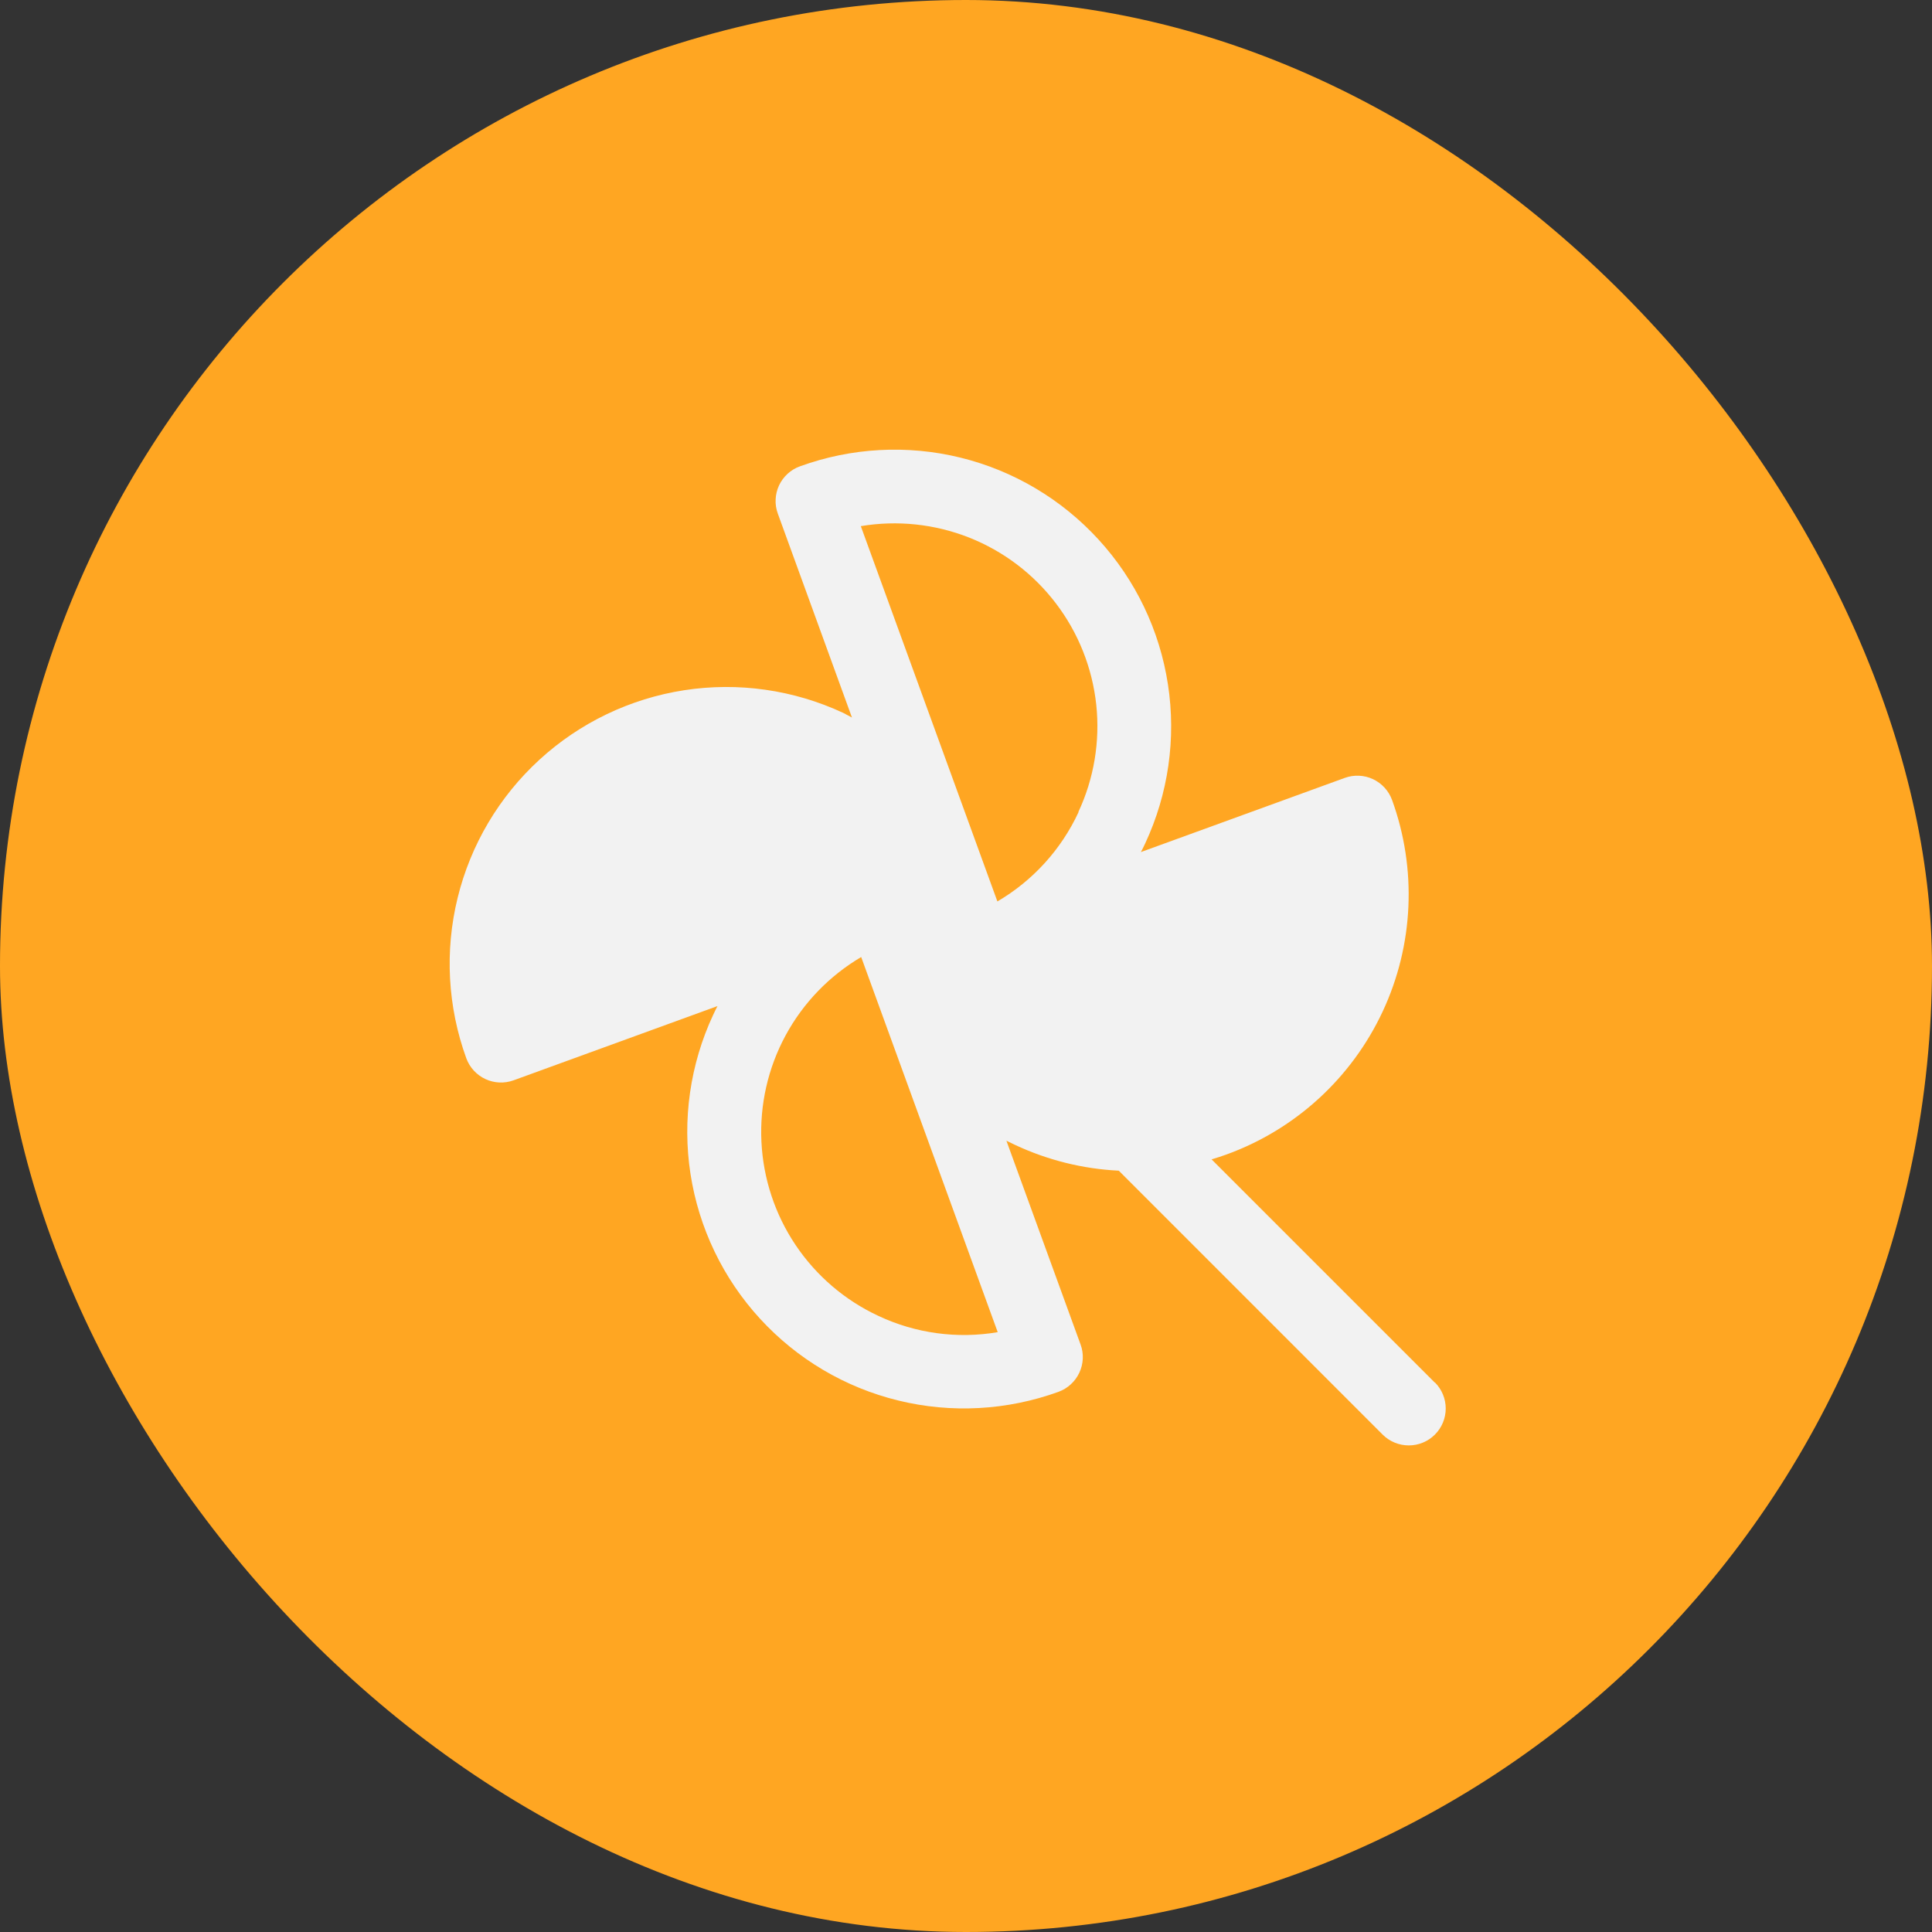 <svg width="36" height="36" viewBox="0 0 36 36" fill="none" xmlns="http://www.w3.org/2000/svg">
<rect x="0" y="0" width="36" height="36" fill="#333333" stroke="none"/>
<rect width="36" height="36" rx="18" fill="#FFA622"/>
<path d="M26.737 25.764L22.576 21.603C22.671 21.575 22.764 21.545 22.857 21.511C24.141 21.044 25.187 20.085 25.765 18.846C26.343 17.608 26.405 16.191 25.939 14.906C25.876 14.735 25.748 14.595 25.583 14.518C25.418 14.441 25.229 14.433 25.058 14.495L21.259 15.877C21.287 15.824 21.314 15.771 21.339 15.716C21.77 14.792 21.918 13.761 21.763 12.753C21.609 11.745 21.159 10.806 20.47 10.054C19.782 9.302 18.886 8.77 17.896 8.527C16.905 8.284 15.865 8.341 14.907 8.689C14.822 8.719 14.744 8.766 14.677 8.827C14.61 8.888 14.556 8.961 14.517 9.043C14.479 9.125 14.457 9.213 14.453 9.304C14.448 9.394 14.462 9.484 14.493 9.569L15.875 13.37C15.821 13.342 15.768 13.314 15.713 13.284C14.789 12.853 13.758 12.706 12.75 12.861C11.742 13.017 10.803 13.467 10.052 14.156C9.3 14.845 8.769 15.741 8.527 16.731C8.284 17.721 8.341 18.761 8.689 19.72C8.752 19.891 8.88 20.03 9.045 20.107C9.21 20.184 9.399 20.192 9.57 20.13L13.369 18.747C13.341 18.802 13.314 18.855 13.289 18.91C12.858 19.834 12.711 20.865 12.866 21.873C13.022 22.881 13.472 23.82 14.161 24.571C14.85 25.323 15.746 25.854 16.736 26.096C17.726 26.339 18.766 26.282 19.725 25.934C19.896 25.871 20.035 25.743 20.112 25.578C20.189 25.413 20.198 25.224 20.135 25.053L18.753 21.256C18.807 21.283 18.86 21.309 18.915 21.334C19.522 21.618 20.178 21.781 20.847 21.814L25.764 26.732C25.893 26.861 26.068 26.933 26.251 26.933C26.433 26.933 26.608 26.861 26.737 26.732C26.866 26.603 26.939 26.428 26.939 26.246C26.939 26.063 26.866 25.888 26.737 25.759V25.764ZM16.368 24.52C15.743 24.229 15.21 23.773 14.825 23.2C14.441 22.628 14.221 21.962 14.188 21.273C14.155 20.585 14.31 19.901 14.638 19.294C14.966 18.688 15.453 18.183 16.047 17.833L18.591 24.823C17.837 24.951 17.061 24.846 16.368 24.52ZM20.098 15.131C19.775 15.828 19.247 16.409 18.585 16.797L16.04 9.804C16.72 9.69 17.418 9.764 18.059 10.017C18.7 10.271 19.259 10.695 19.676 11.244C20.094 11.792 20.353 12.445 20.427 13.13C20.5 13.815 20.385 14.508 20.093 15.132L20.098 15.131Z" fill="#F2F2F2"/>
</svg>
